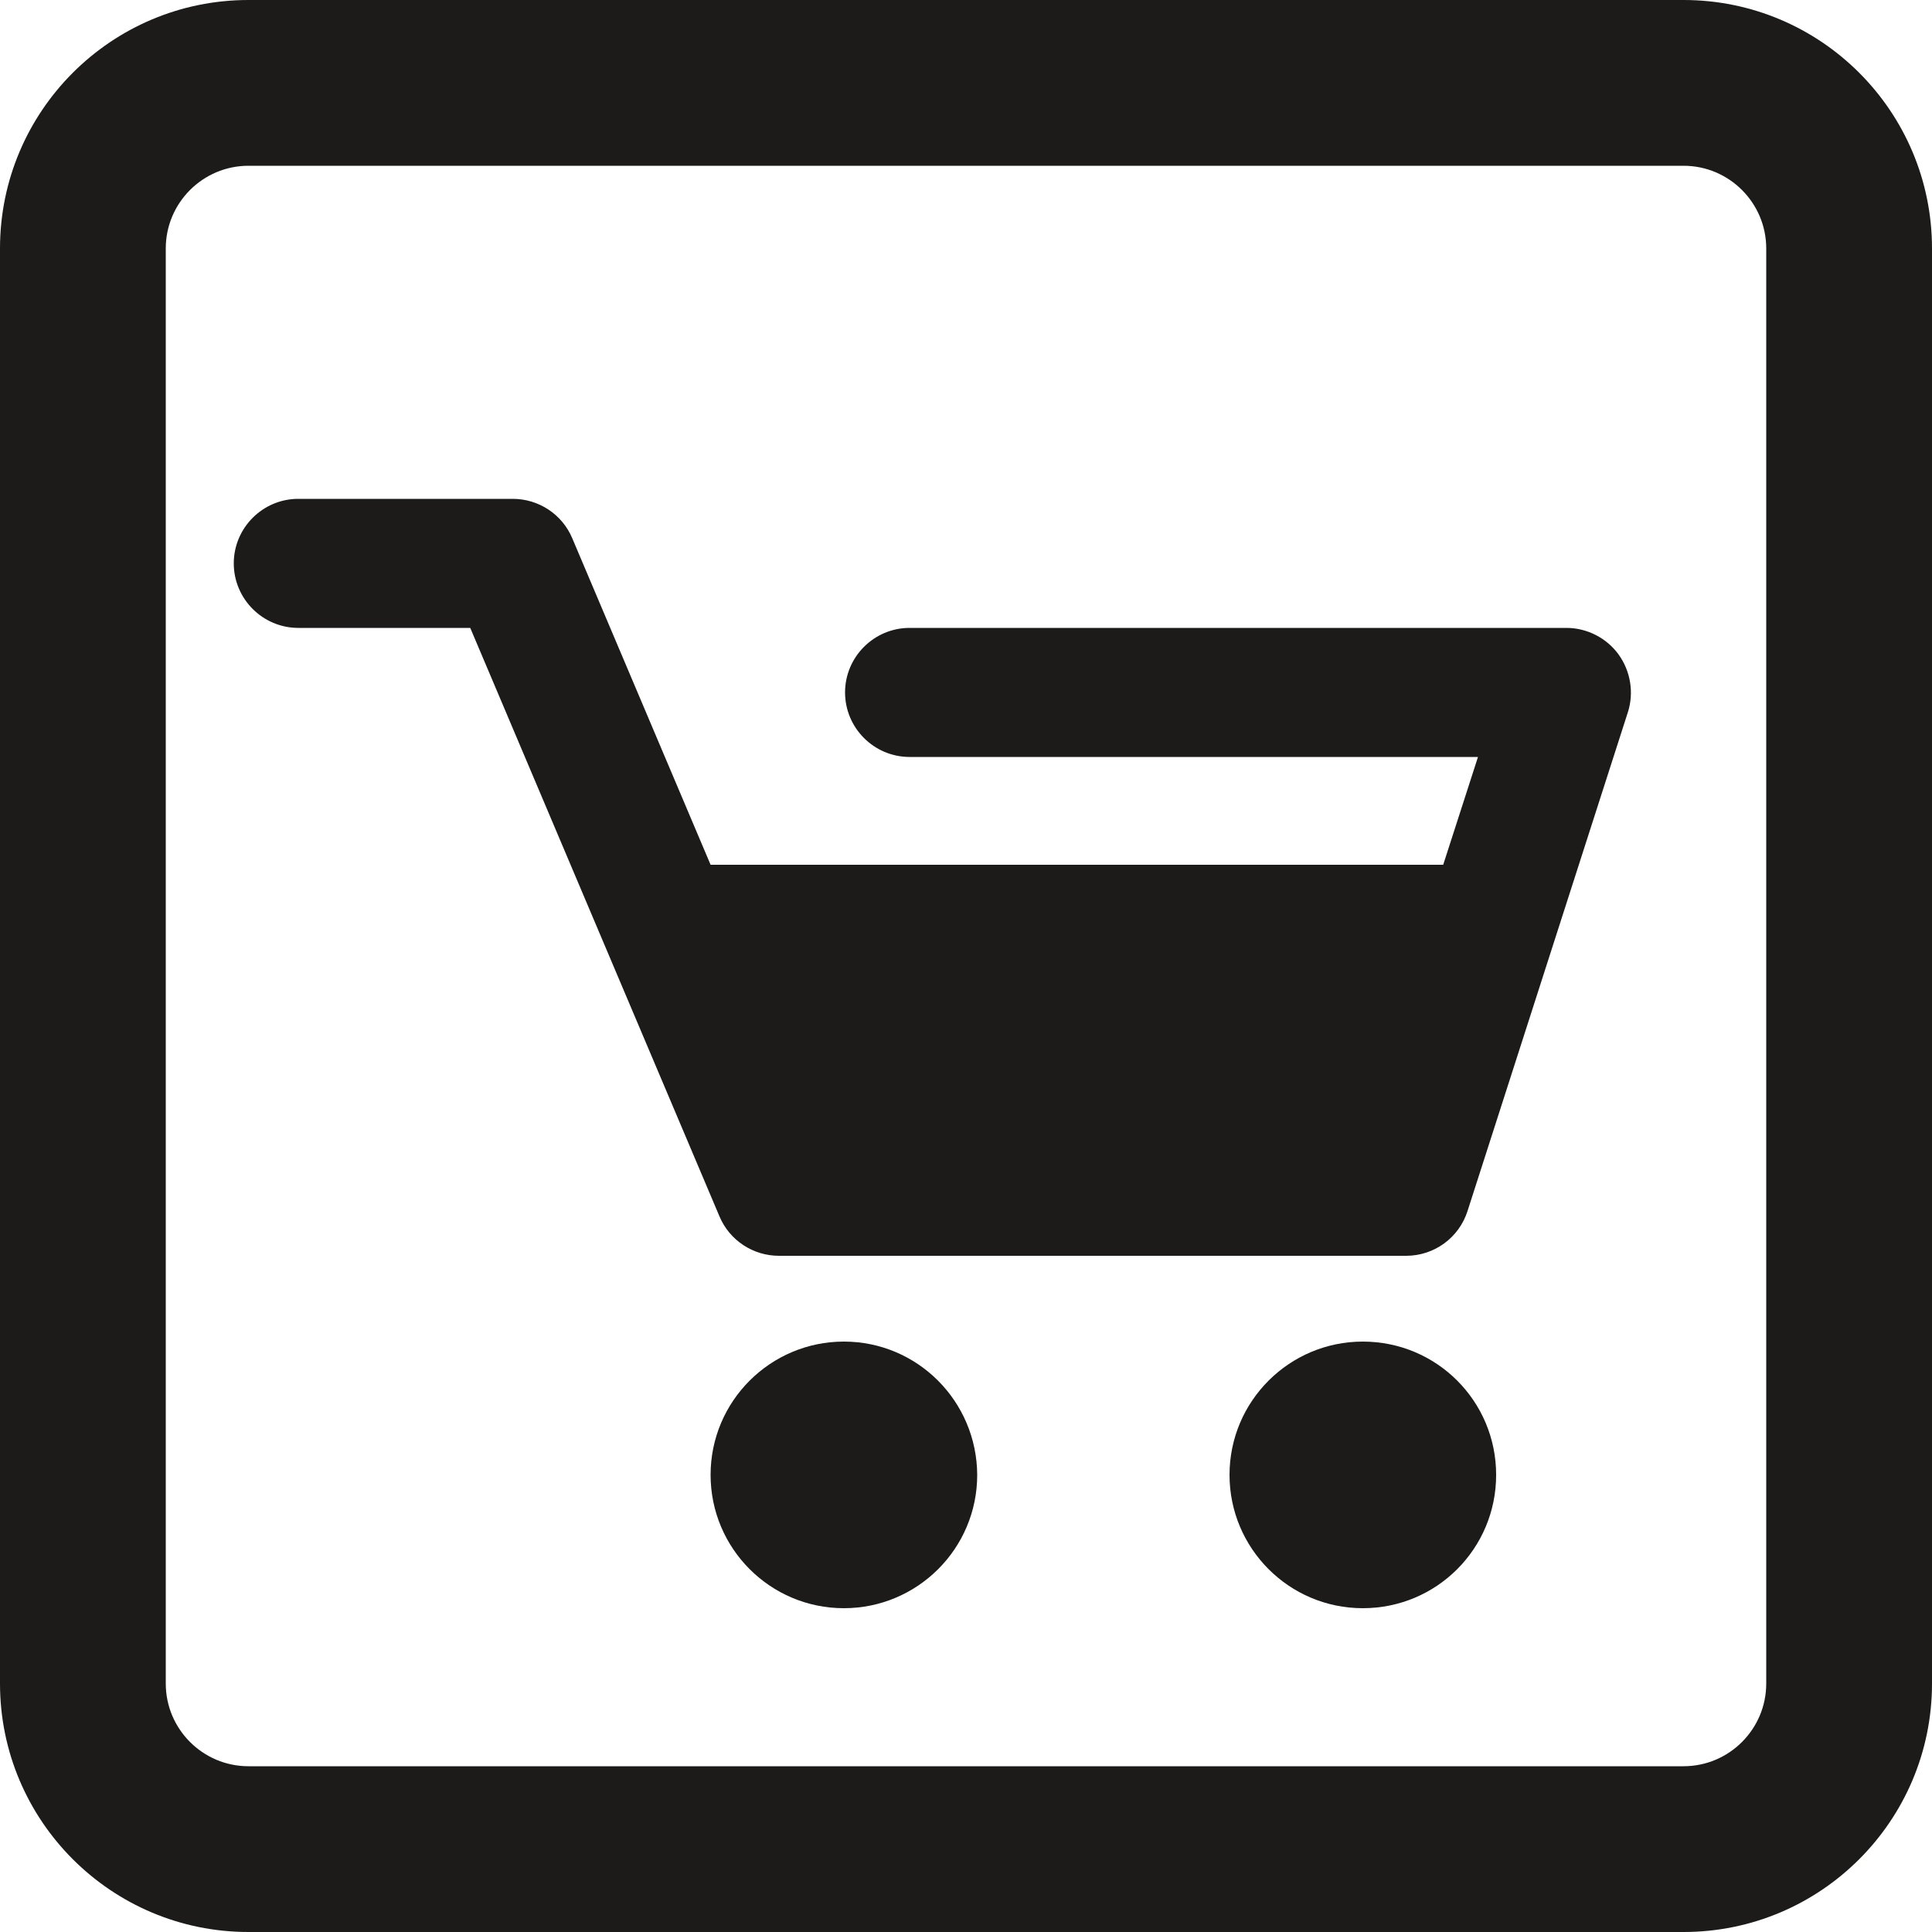 <?xml version="1.0" encoding="utf-8"?>
<!-- Generator: Adobe Illustrator 18.1.0, SVG Export Plug-In . SVG Version: 6.00 Build 0)  -->
<!DOCTYPE svg PUBLIC "-//W3C//DTD SVG 1.1//EN" "http://www.w3.org/Graphics/SVG/1.1/DTD/svg11.dtd">
<svg version="1.1" id="Arrow_1_" xmlns="http://www.w3.org/2000/svg" xmlns:xlink="http://www.w3.org/1999/xlink" x="0px" y="0px"
	 width="500px" height="500px" viewBox="0 0 500 500" enable-background="new 0 0 500 500" xml:space="preserve">
<g>
	<path fill="#1C1B1A" d="M435.7,500H64.3C28.8,500,0,471.2,0,435.7V64.3C0,28.8,28.8,0,64.3,0h371.4C471.2,0,500,28.8,500,64.3
		v371.4C500,471.2,471.2,500,435.7,500z M64.3,42.9c-11.8,0-21.4,9.6-21.4,21.4v371.4c0,11.8,9.6,21.4,21.4,21.4h371.4
		c11.8,0,21.4-9.6,21.4-21.4V64.3c0-11.8-9.6-21.4-21.4-21.4H64.3z"/>
	<path fill="#1C1B1A" d="M418.9,169.4c-3.1-4.3-8.2-6.9-13.5-6.9h-170c-9.2,0-16.7,7.5-16.7,16.7c0,9.2,7.5,16.7,16.7,16.7h147.1
		l-9,27.9H183.9l-35.8-84.5c-2.6-6.2-8.7-10.2-15.4-10.2H77.2c-9.2,0-16.7,7.5-16.7,16.7c0,9.2,7.5,16.7,16.7,16.7h44.5l64.5,152.3
		c2.6,6.2,8.7,10.2,15.4,10.2h162.3c7.3,0,13.7-4.7,15.9-11.6l41.5-129.1C422.9,179.3,422,173.7,418.9,169.4z"/>
	<path fill="#1C1B1A" d="M218.4,347.2c-19,0-34.5,15.4-34.5,34.5c0,19,15.4,34.5,34.5,34.5c19,0,34.5-15.4,34.5-34.5
		C252.8,362.6,237.4,347.2,218.4,347.2z"/>
	<path fill="#1C1B1A" d="M352.7,347.2c-19,0-34.5,15.4-34.5,34.5c0,19,15.4,34.5,34.5,34.5s34.5-15.4,34.5-34.5
		C387.2,362.6,371.8,347.2,352.7,347.2z"/>
</g>
</svg>
